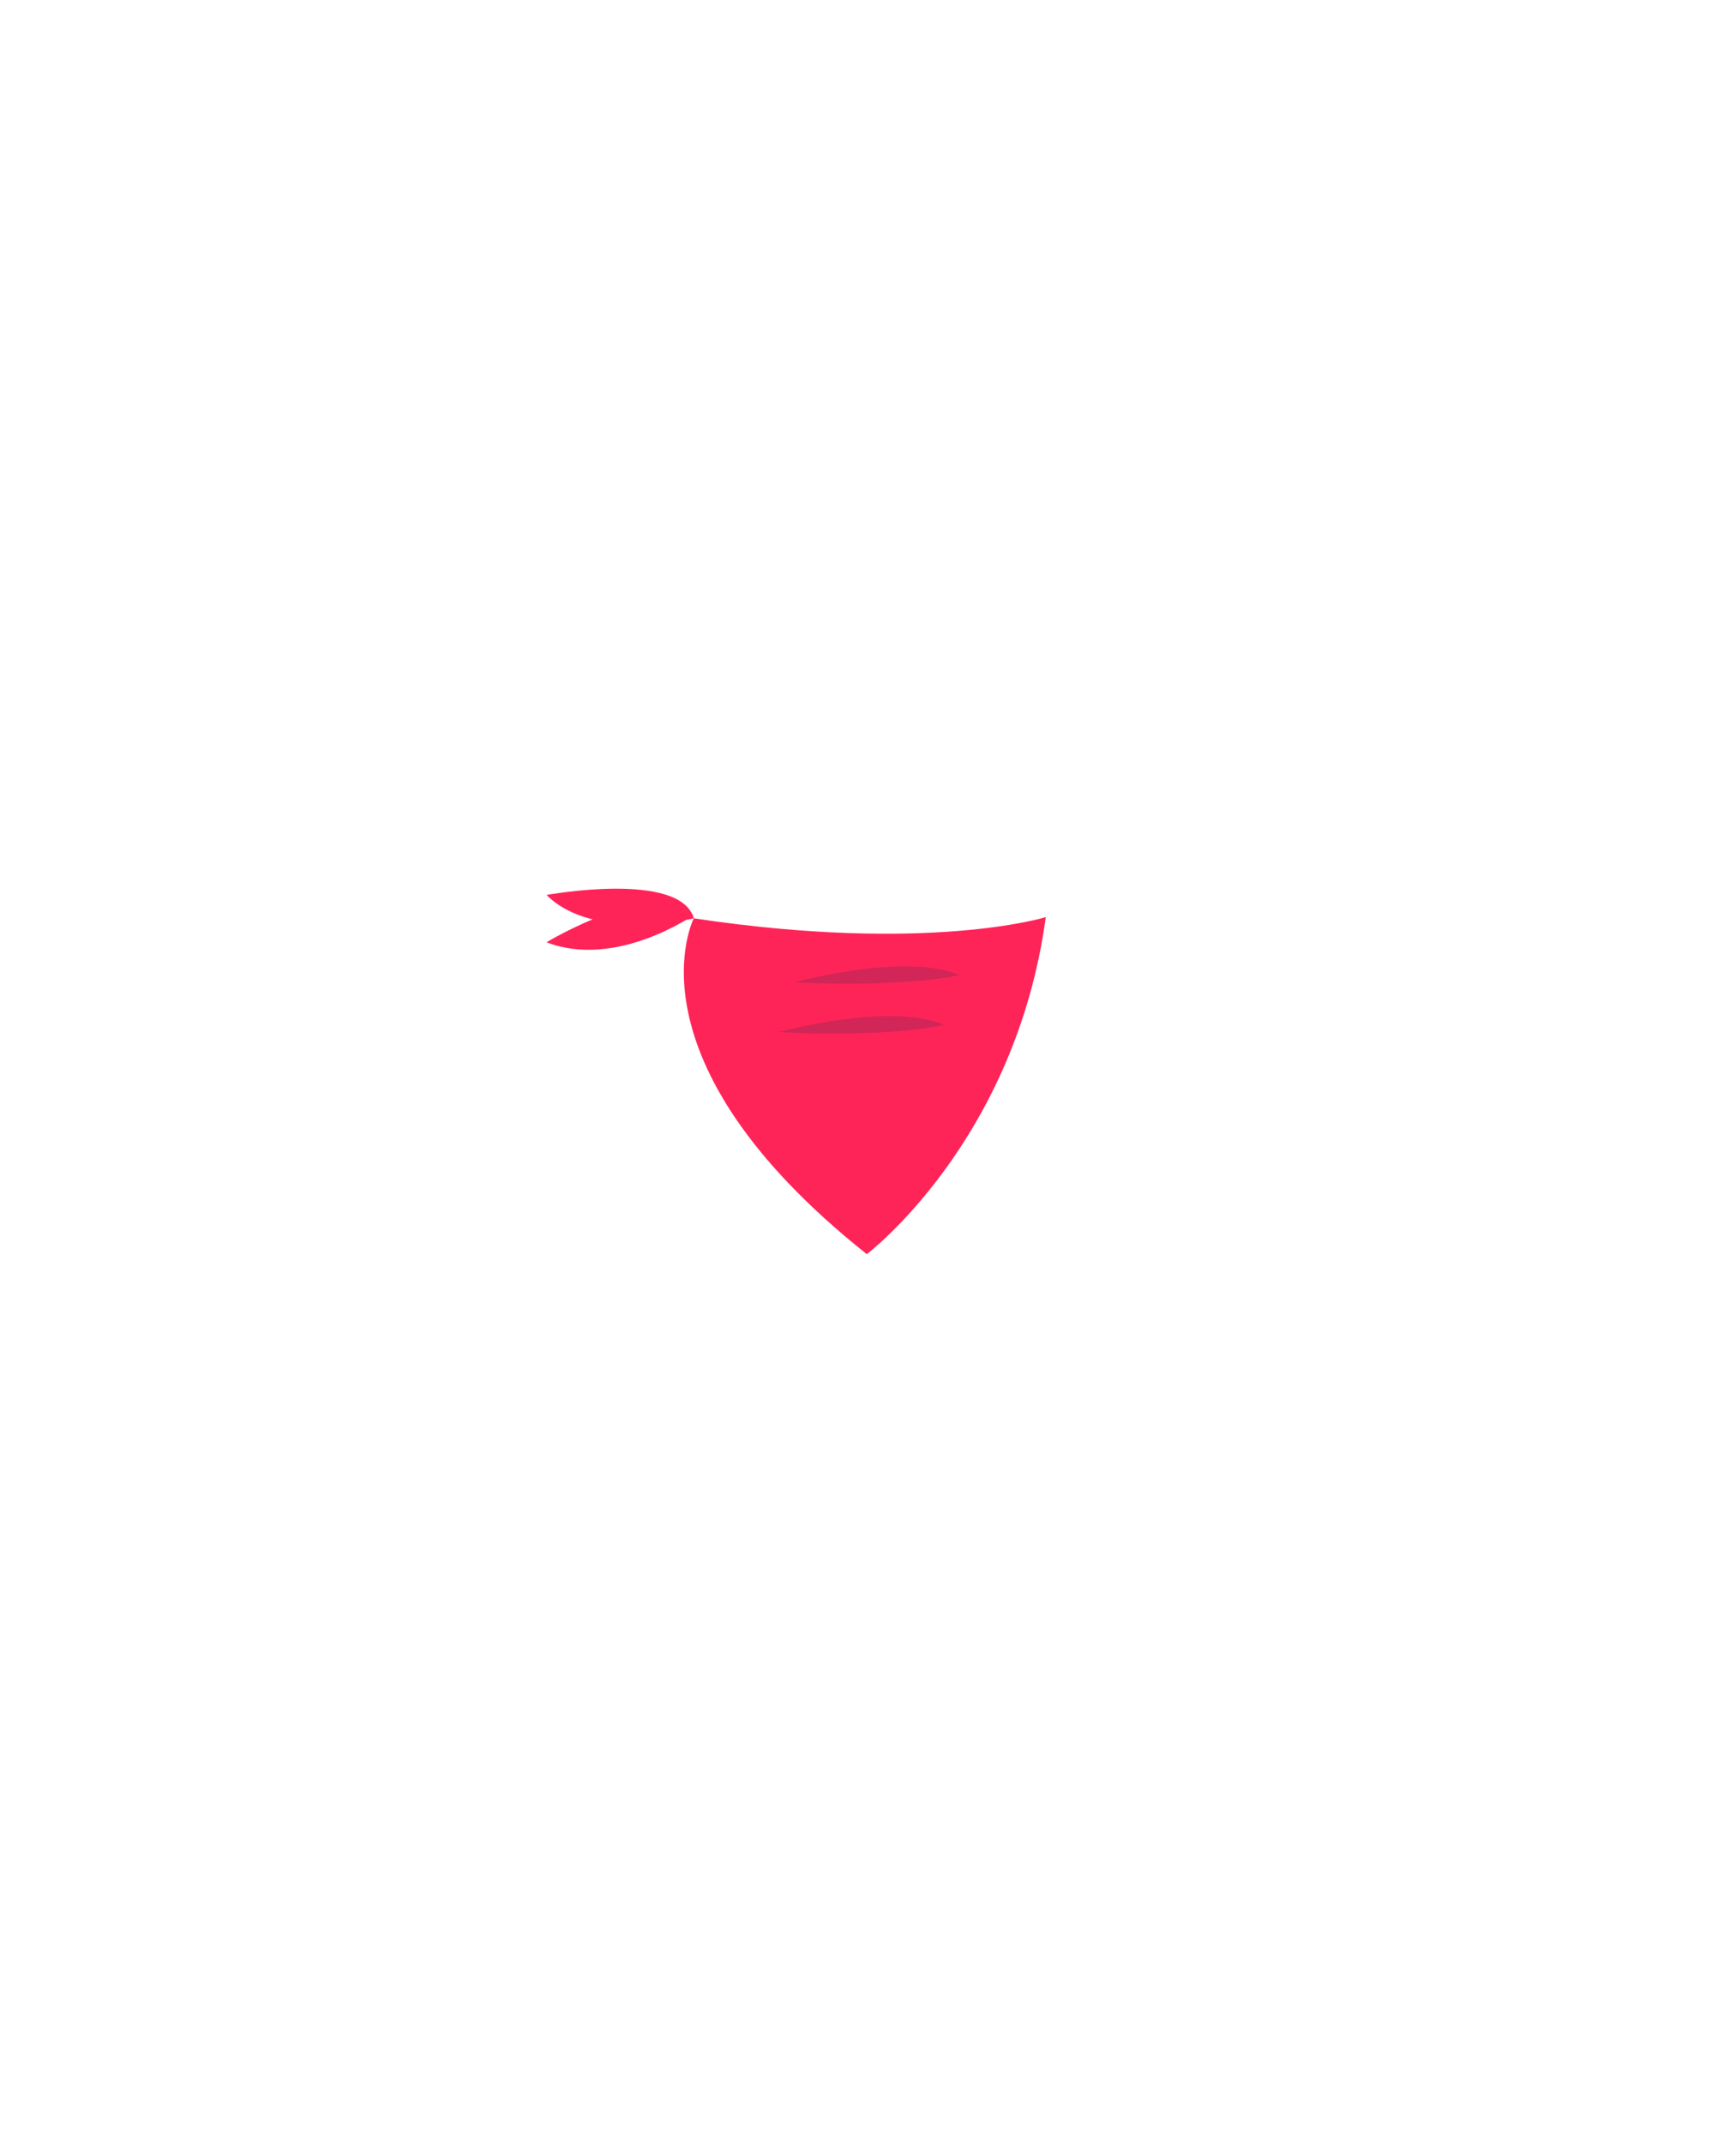 <svg id="032fd999-efc3-4d81-90af-bea66a8baa7c" data-name="Layer 1" xmlns="http://www.w3.org/2000/svg" viewBox="0 0 289.998 357.931"><title>Scarf</title><path d="M115.9,153.4s-12.1,23.5,28.9,56.1c0,0,24.8-18.8,29.9-56.3C174.7,153.2,155.1,159.3,115.9,153.4Z" fill="#ff2458"/><path d="M115.9,153.4s-16.7,4-24.6-3.9c0,0,22.3-4.1,24.6,3.9" fill="#ff2458"/><path d="M115.8,152.9s-12.9,9-24.5,4.5c0,0,18-10.9,24.5-4.5" fill="#ff2458"/><path d="M130,172.4s18.8-5.1,27.7-1.2C157.7,171.2,148.7,173.4,130,172.4Z" fill="#d12657"/><path d="M132.6,164.1s18.8-5.1,27.7-1.2C160.2,162.9,151.3,165,132.6,164.1Z" fill="#d12657"/></svg>